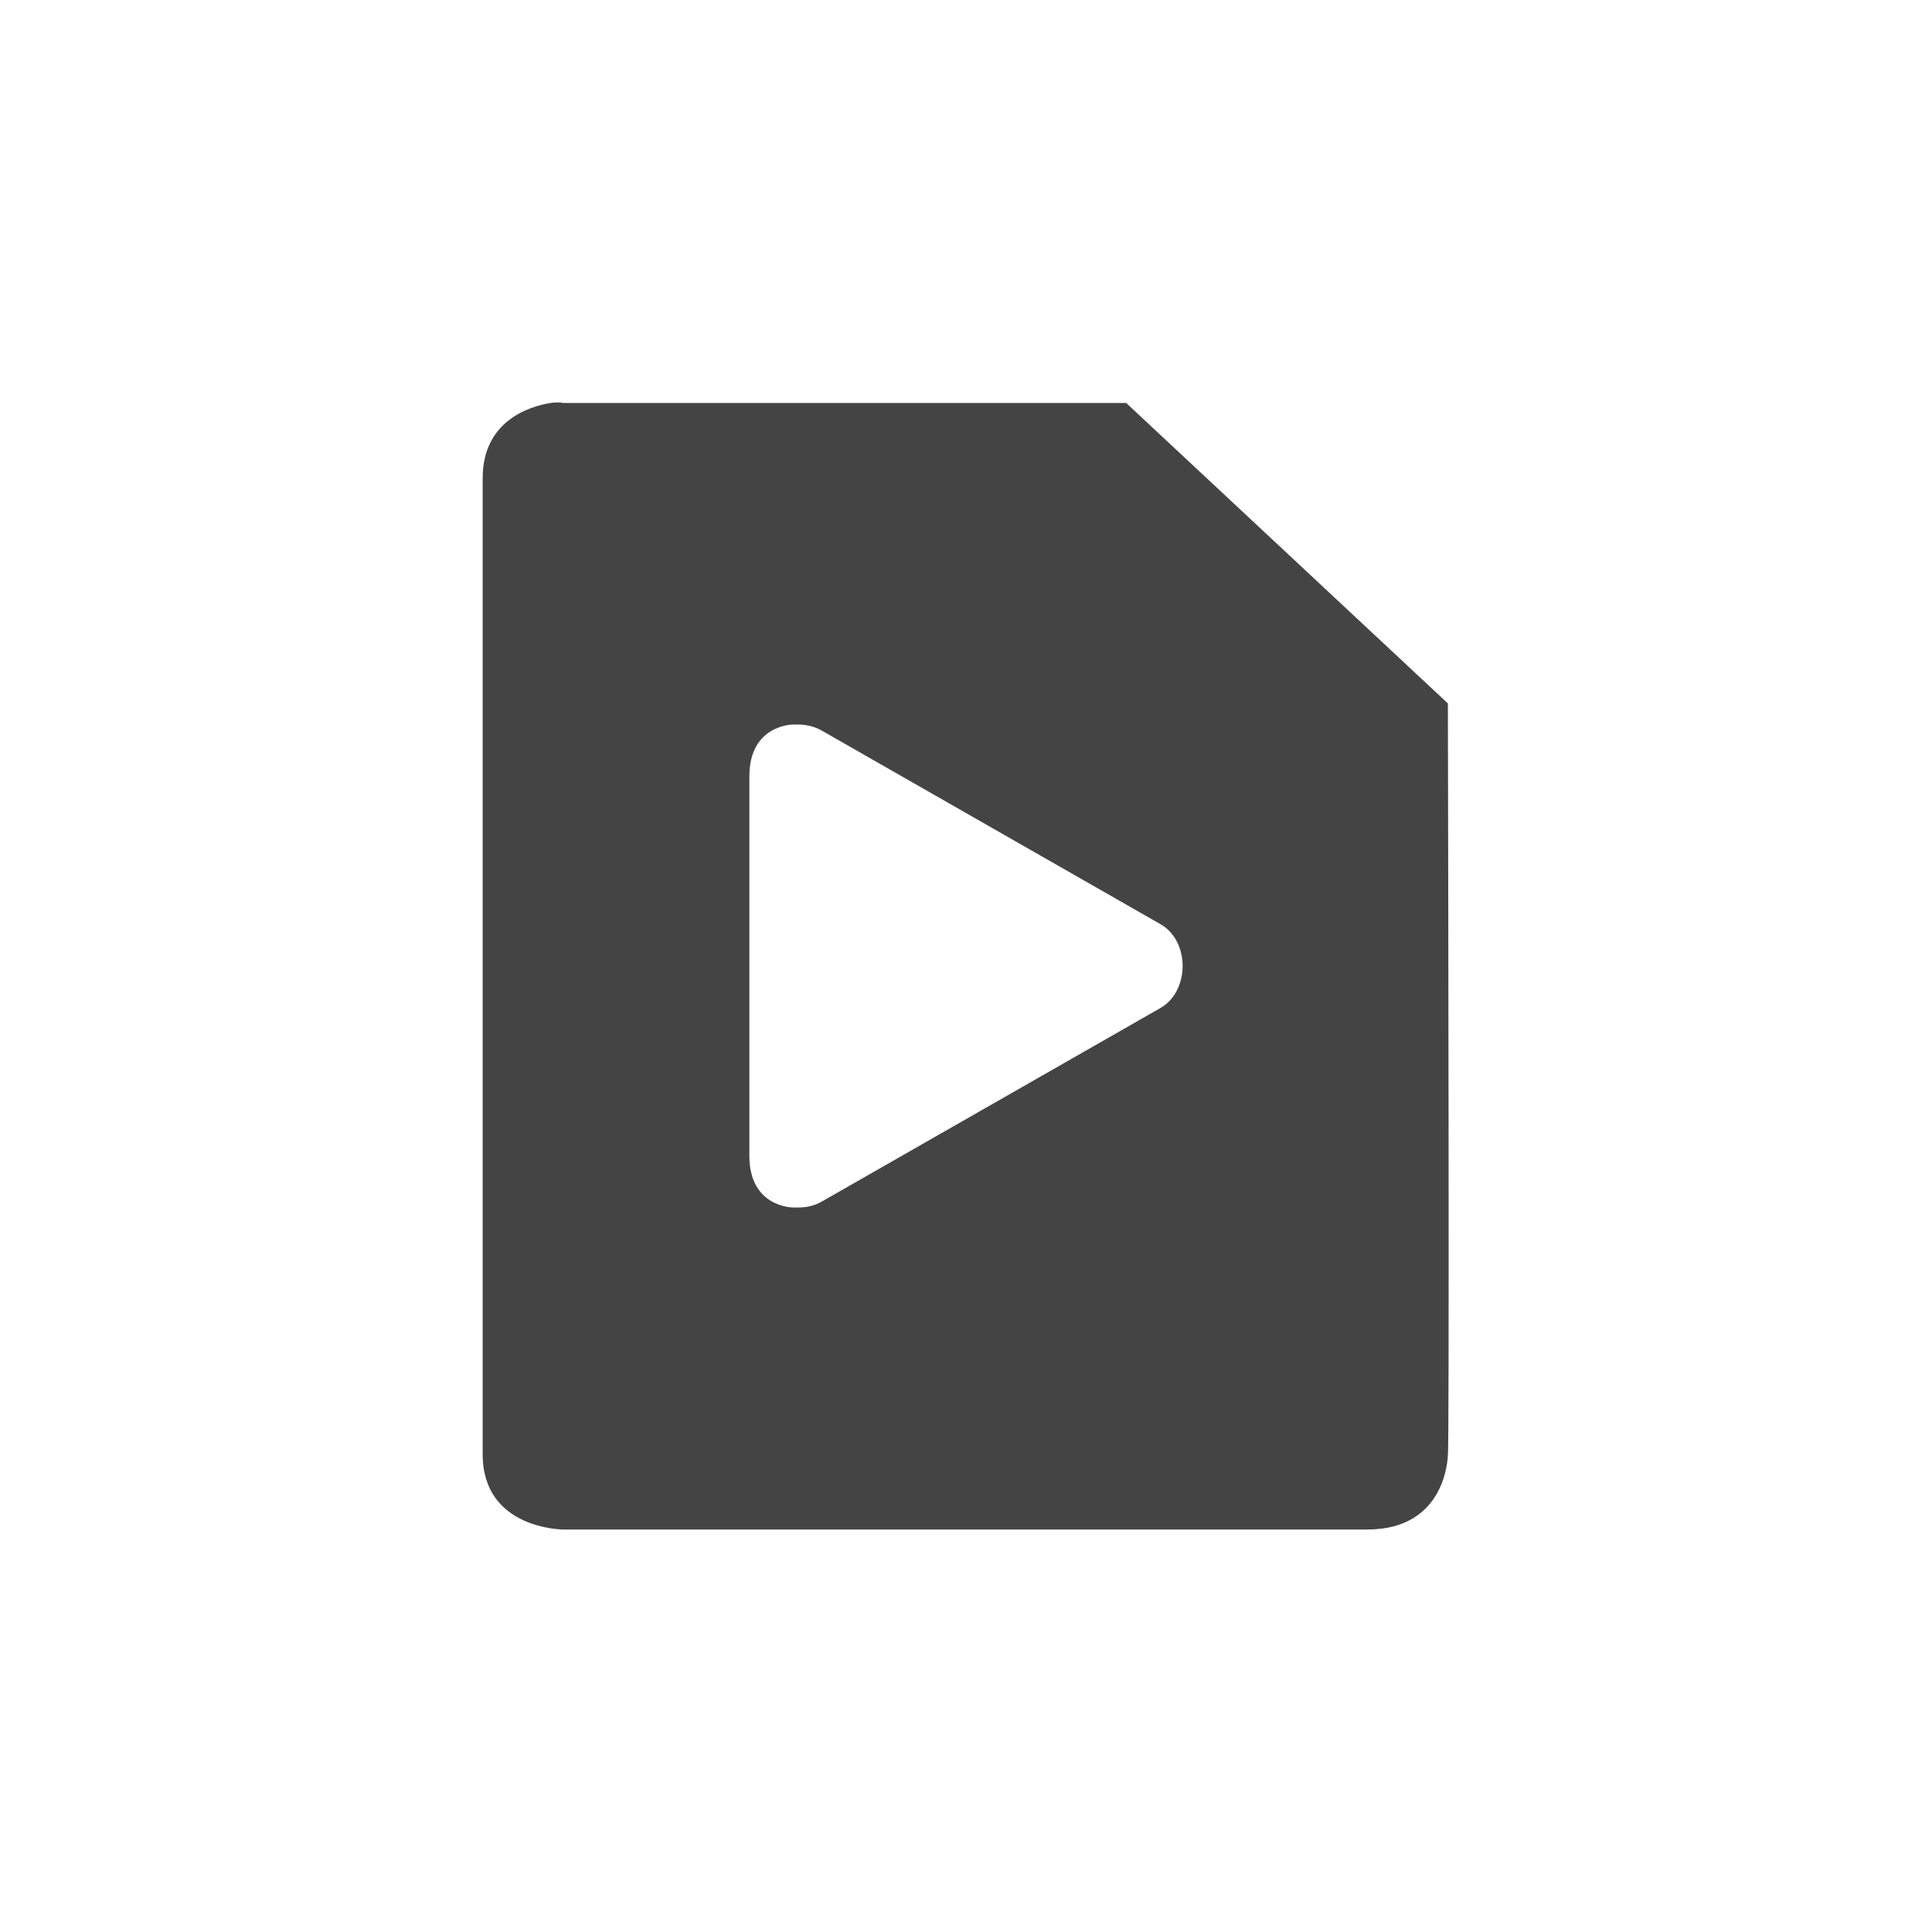 <?xml version='1.0' encoding='ASCII' standalone='yes'?>
<svg xmlns="http://www.w3.org/2000/svg" xmlns:xlink="http://www.w3.org/1999/xlink" version="1.1" width="24px" height="24px">
  <g transform="translate(4.0, 4.0) scale(1 1) ">
    <sodipodi:namedview xmlns:sodipodi="http://sodipodi.sourceforge.net/DTD/sodipodi-0.dtd" xmlns:inkscape="http://www.inkscape.org/namespaces/inkscape" id="namedview9" pagecolor="#ffffff" bordercolor="#000000" borderopacity="0.25" inkscape:showpageshadow="2" inkscape:pageopacity="0.0" inkscape:pagecheckerboard="0" inkscape:deskcolor="#d1d1d1" showgrid="false" inkscape:zoom="32.09375" inkscape:cx="7.3534567" inkscape:cy="10.858812" inkscape:current-layer="svg7"/>
    <defs id="defs3">
      <style id="current-color-scheme" type="text/css">
   .ColorScheme-Text { color:#444444; } .ColorScheme-Highlight { color:#4285f4; }
  </style>
    </defs>
    <path id="path5" style="fill:currentColor" class="ColorScheme-Text" d="M 2.953 1 C 2.926 0.998 2.887 0.999 2.84 1.006 C 2.559 1.05 1.996 1.24 1.996 1.939 L 1.996 14.066 C 1.996 14.999 2.996 15 2.996 15 L 12.986 15 C 13.986 15 13.986 14.066 13.986 14.066 C 14.005 14.023 13.991 7.114 13.986 4.738 L 9.99 1.006 L 2.996 1.006 C 2.996 1.006 2.98 1.002 2.953 1 z M 5.854 5 L 5.908 5 C 6.014 5 6.119 5.024 6.209 5.076 L 10.41 7.477 C 10.596 7.579 10.691 7.789 10.691 8 C 10.691 8.211 10.596 8.422 10.41 8.525 L 6.209 10.926 C 6.119 10.978 6.014 11.002 5.908 11 L 5.854 11 C 5.854 11 5.309 11.003 5.309 10.359 L 5.309 5.643 C 5.309 4.999 5.854 5 5.854 5 z "/>
  </g>
</svg>
